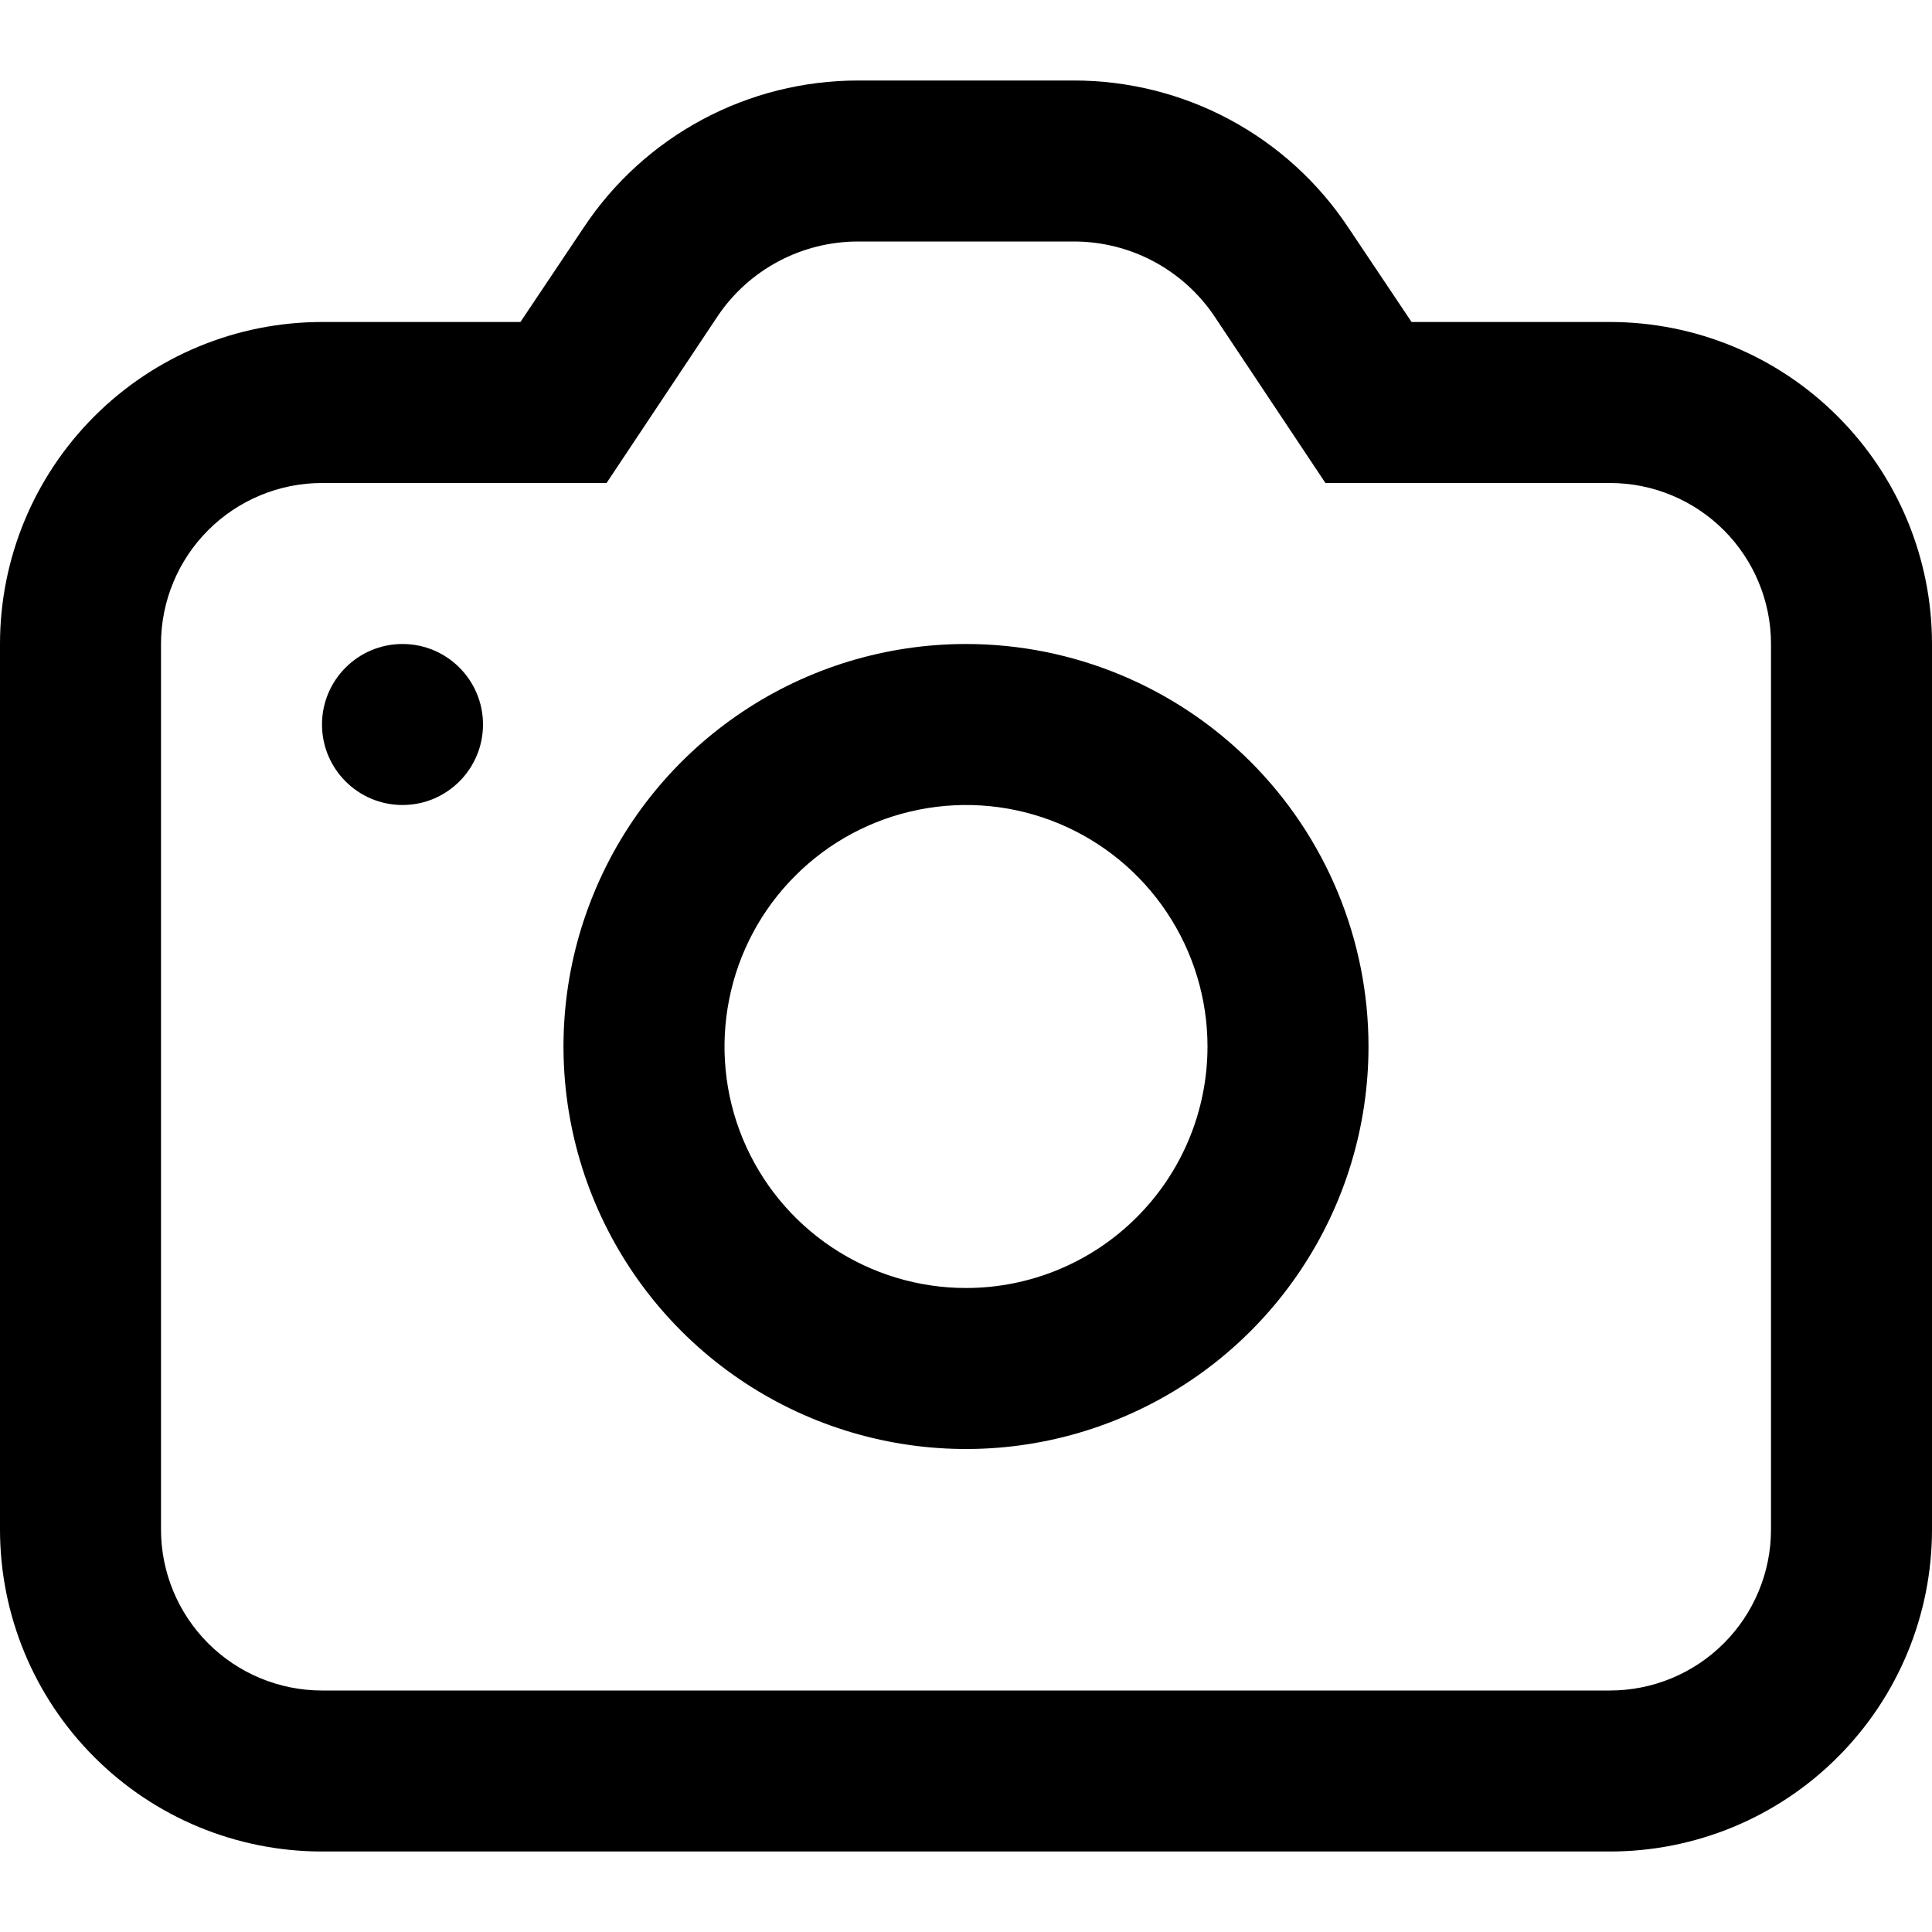 <svg width="24" height="24" viewBox="0 0 24 24" fill="none" xmlns="http://www.w3.org/2000/svg">
<path d="M20 4H17.535L16.75 2.828C16.377 2.265 15.87 1.804 15.275 1.485C14.68 1.166 14.015 1 13.34 1H10.66C9.985 1 9.32 1.166 8.725 1.485C8.13 1.804 7.623 2.265 7.25 2.828L6.465 4H4C2.939 4 1.922 4.421 1.172 5.172C0.421 5.922 0 6.939 0 8V19C0 20.061 0.421 21.078 1.172 21.828C1.922 22.579 2.939 23 4 23H20C21.061 23 22.078 22.579 22.828 21.828C23.579 21.078 24 20.061 24 19V8C24 6.939 23.579 5.922 22.828 5.172C22.078 4.421 21.061 4 20 4ZM22 19C22 19.53 21.789 20.039 21.414 20.414C21.039 20.789 20.53 21 20 21H4C3.47 21 2.961 20.789 2.586 20.414C2.211 20.039 2 19.53 2 19V8C2 7.47 2.211 6.961 2.586 6.586C2.961 6.211 3.47 6 4 6H7.535L8.91 3.935C9.102 3.647 9.362 3.411 9.668 3.248C9.973 3.085 10.314 3 10.66 3H13.34C13.686 3 14.027 3.085 14.332 3.248C14.637 3.411 14.898 3.647 15.09 3.935L16.465 6H20C20.53 6 21.039 6.211 21.414 6.586C21.789 6.961 22 7.47 22 8V19Z" fill="black"/>
<path d="M5 10C5.552 10 6 9.552 6 9C6 8.448 5.552 8 5 8C4.448 8 4 8.448 4 9C4 9.552 4.448 10 5 10Z" fill="black"/>
<path d="M12 8C11.011 8 10.044 8.293 9.222 8.843C8.4 9.392 7.759 10.173 7.381 11.087C7.002 12 6.903 13.005 7.096 13.976C7.289 14.945 7.765 15.836 8.464 16.535C9.164 17.235 10.055 17.711 11.025 17.904C11.995 18.097 13 17.998 13.913 17.619C14.827 17.241 15.608 16.6 16.157 15.778C16.707 14.956 17 13.989 17 13C17 11.674 16.473 10.402 15.536 9.464C14.598 8.527 13.326 8 12 8ZM12 16C11.407 16 10.827 15.824 10.333 15.494C9.84 15.165 9.455 14.696 9.228 14.148C9.001 13.6 8.942 12.997 9.058 12.415C9.173 11.833 9.459 11.298 9.879 10.879C10.298 10.459 10.833 10.173 11.415 10.058C11.997 9.942 12.6 10.001 13.148 10.228C13.696 10.455 14.165 10.84 14.494 11.333C14.824 11.827 15 12.407 15 13C15 13.796 14.684 14.559 14.121 15.121C13.559 15.684 12.796 16 12 16Z" fill="black"/>
</svg>
